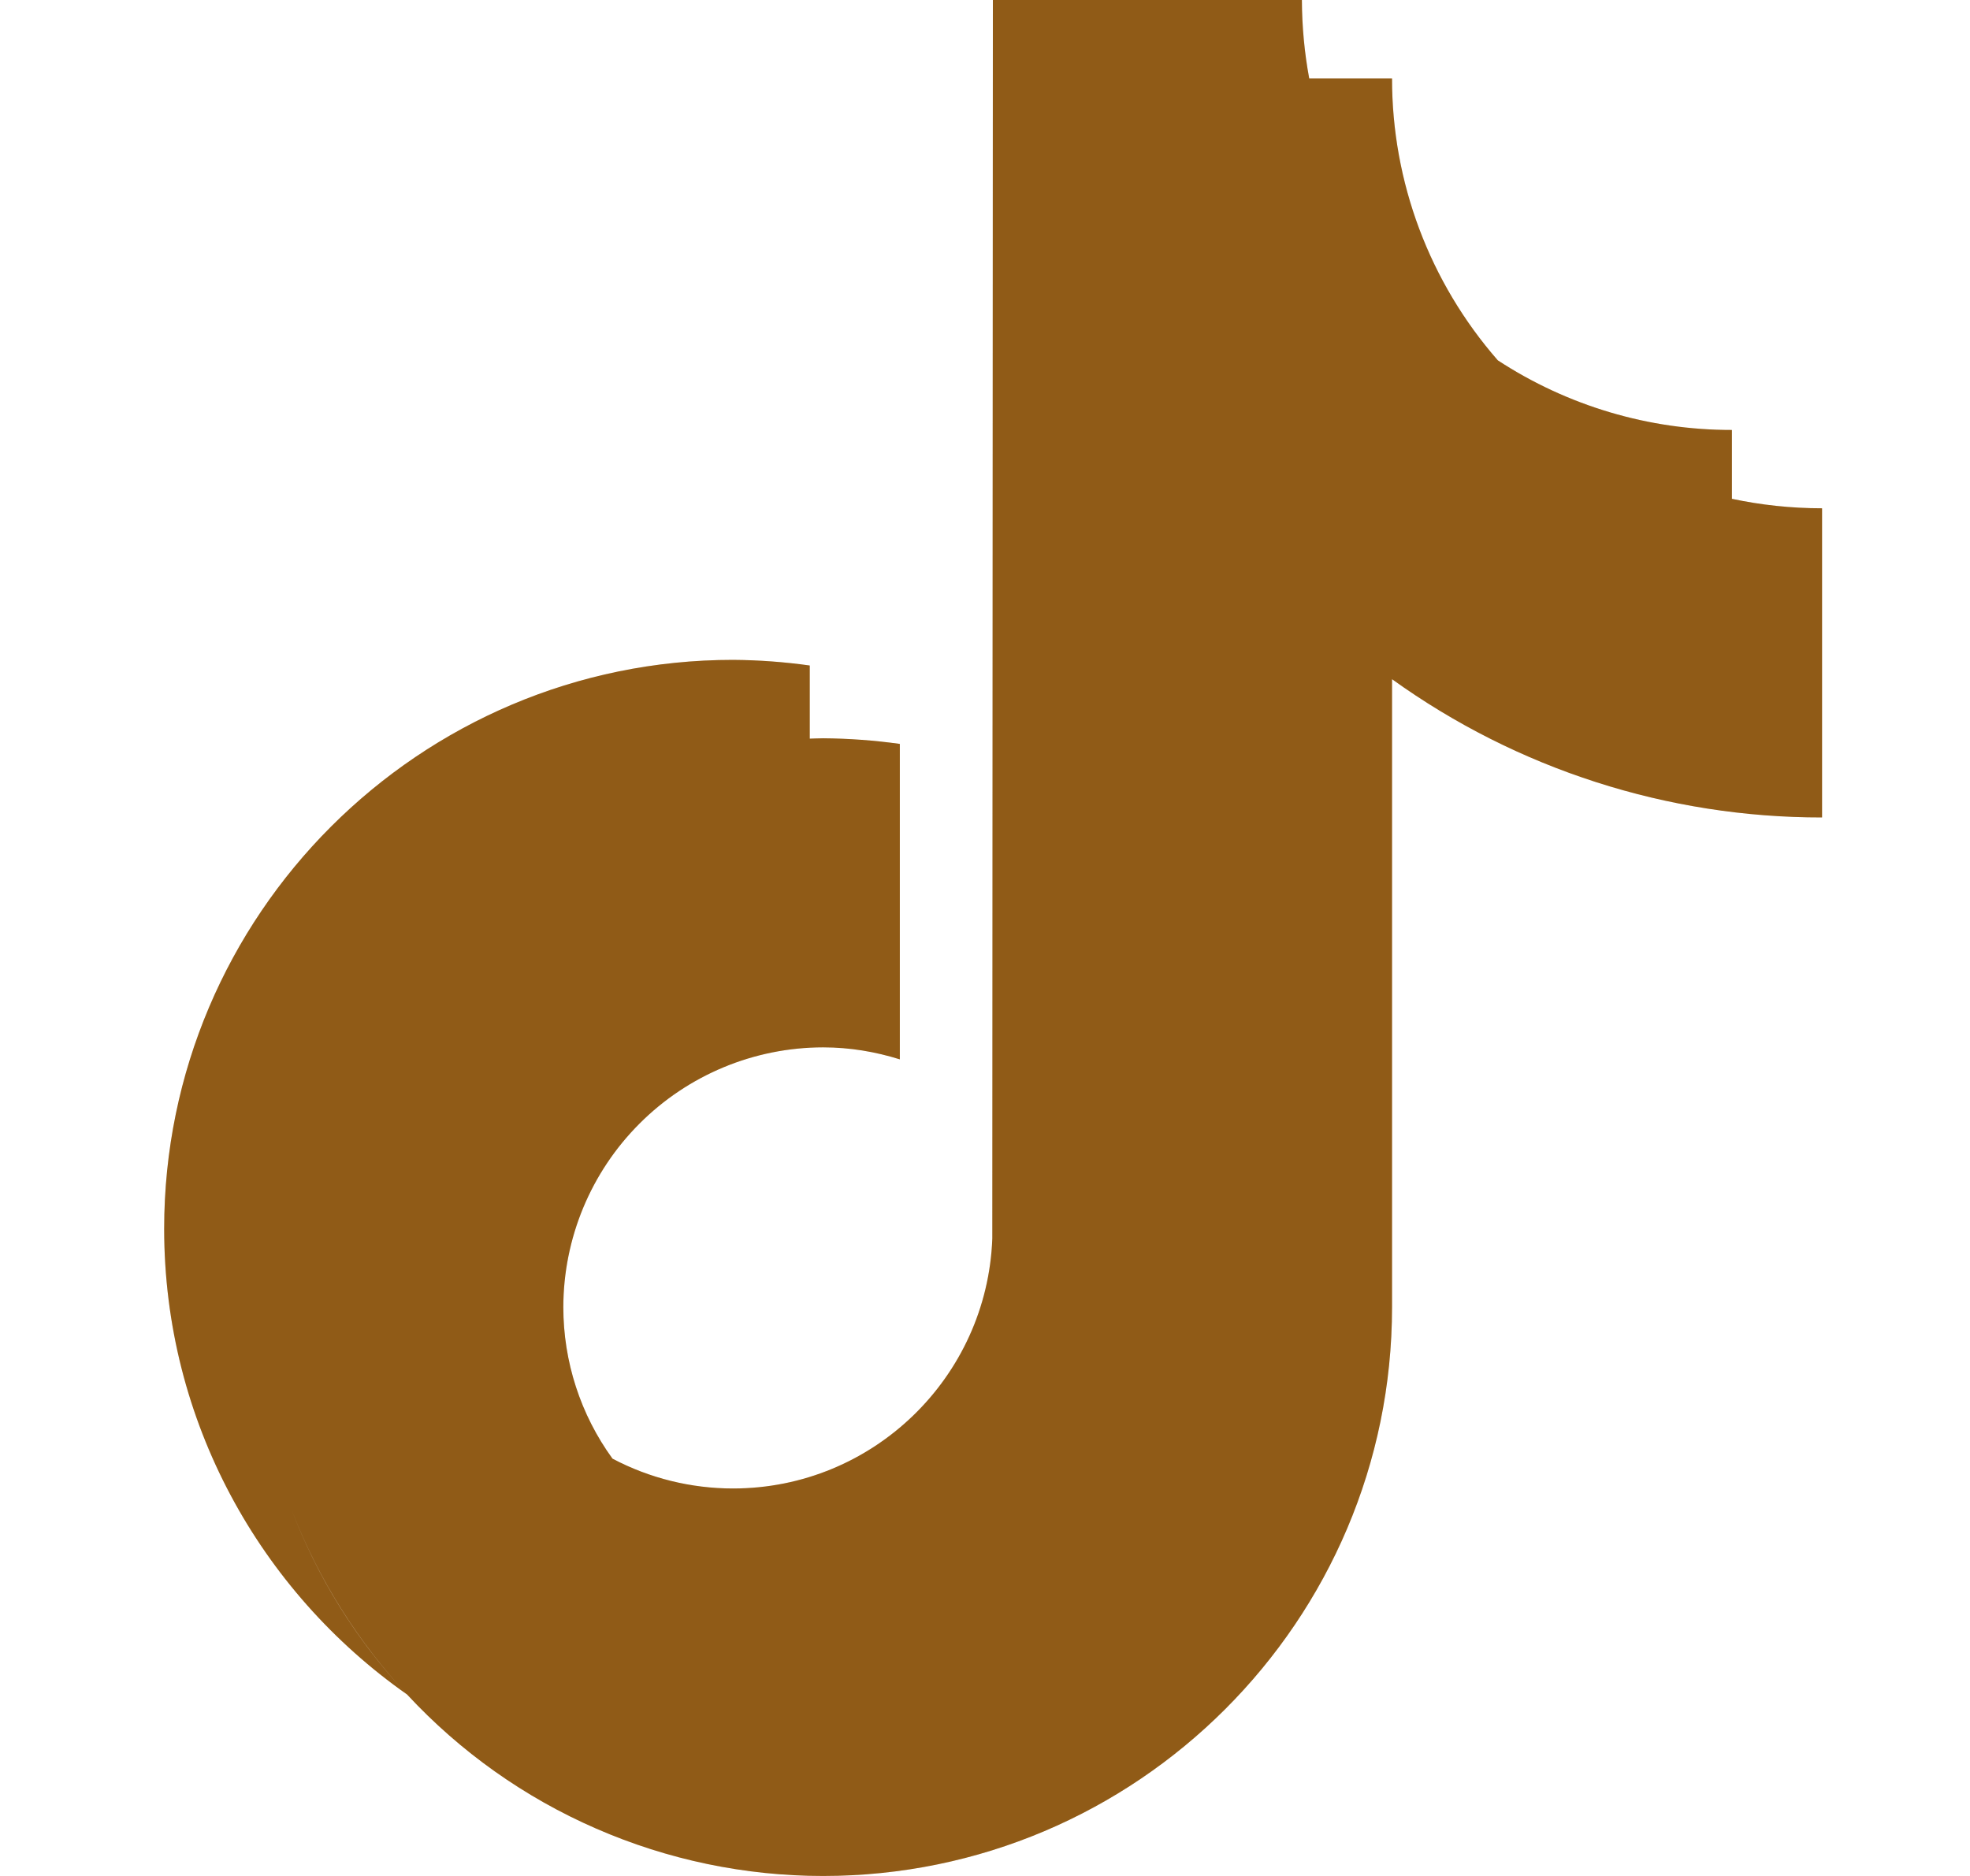 <svg width="21" height="20" viewBox="0 0 21 20" fill="none" xmlns="http://www.w3.org/2000/svg">
<path fill-rule="evenodd" clip-rule="evenodd" d="M6.529 15.551C6.925 15.76 7.367 15.869 7.814 15.869C9.306 15.869 10.523 14.683 10.578 13.204L10.584 0H13.878C13.879 0.28 13.905 0.56 13.956 0.836H11.544V0.836H14.839C14.838 1.942 15.239 3.009 15.966 3.841L15.967 3.842C16.709 4.327 17.576 4.585 18.462 4.584V5.318C18.772 5.384 19.093 5.419 19.423 5.419V8.715C17.778 8.717 16.174 8.201 14.839 7.241V13.936C14.839 17.279 12.118 20 8.774 20C7.942 20 7.118 19.828 6.355 19.495C5.592 19.163 4.906 18.676 4.34 18.066L4.339 18.065C2.775 16.967 1.75 15.151 1.75 13.1C1.75 9.756 4.47 7.035 7.814 7.035C8.088 7.037 8.361 7.057 8.632 7.095V7.875C8.651 7.875 8.669 7.874 8.688 7.873C8.717 7.872 8.746 7.871 8.774 7.871C9.048 7.873 9.321 7.893 9.592 7.931V11.294C9.333 11.213 9.06 11.166 8.774 11.166C8.04 11.167 7.336 11.459 6.817 11.979C6.298 12.498 6.006 13.202 6.005 13.936C6.005 14.516 6.188 15.081 6.529 15.551L6.529 15.551ZM3.11 16.1C3.392 16.833 3.812 17.498 4.338 18.064C3.801 17.489 3.386 16.821 3.11 16.1Z" fill="#B4721D"/>
<path fill-rule="evenodd" clip-rule="evenodd" d="M6.529 15.551C6.925 15.76 7.367 15.869 7.814 15.869C9.306 15.869 10.523 14.683 10.578 13.204L10.584 0H13.878C13.879 0.28 13.905 0.56 13.956 0.836H11.544V0.836H14.839C14.838 1.942 15.239 3.009 15.966 3.841L15.967 3.842C16.709 4.327 17.576 4.585 18.462 4.584V5.318C18.772 5.384 19.093 5.419 19.423 5.419V8.715C17.778 8.717 16.174 8.201 14.839 7.241V13.936C14.839 17.279 12.118 20 8.774 20C7.942 20 7.118 19.828 6.355 19.495C5.592 19.163 4.906 18.676 4.34 18.066L4.339 18.065C2.775 16.967 1.75 15.151 1.75 13.1C1.75 9.756 4.47 7.035 7.814 7.035C8.088 7.037 8.361 7.057 8.632 7.095V7.875C8.651 7.875 8.669 7.874 8.688 7.873C8.717 7.872 8.746 7.871 8.774 7.871C9.048 7.873 9.321 7.893 9.592 7.931V11.294C9.333 11.213 9.06 11.166 8.774 11.166C8.04 11.167 7.336 11.459 6.817 11.979C6.298 12.498 6.006 13.202 6.005 13.936C6.005 14.516 6.188 15.081 6.529 15.551L6.529 15.551ZM3.11 16.1C3.392 16.833 3.812 17.498 4.338 18.064C3.801 17.489 3.386 16.821 3.11 16.1Z" fill="black" fill-opacity="0.2"/>
</svg>
